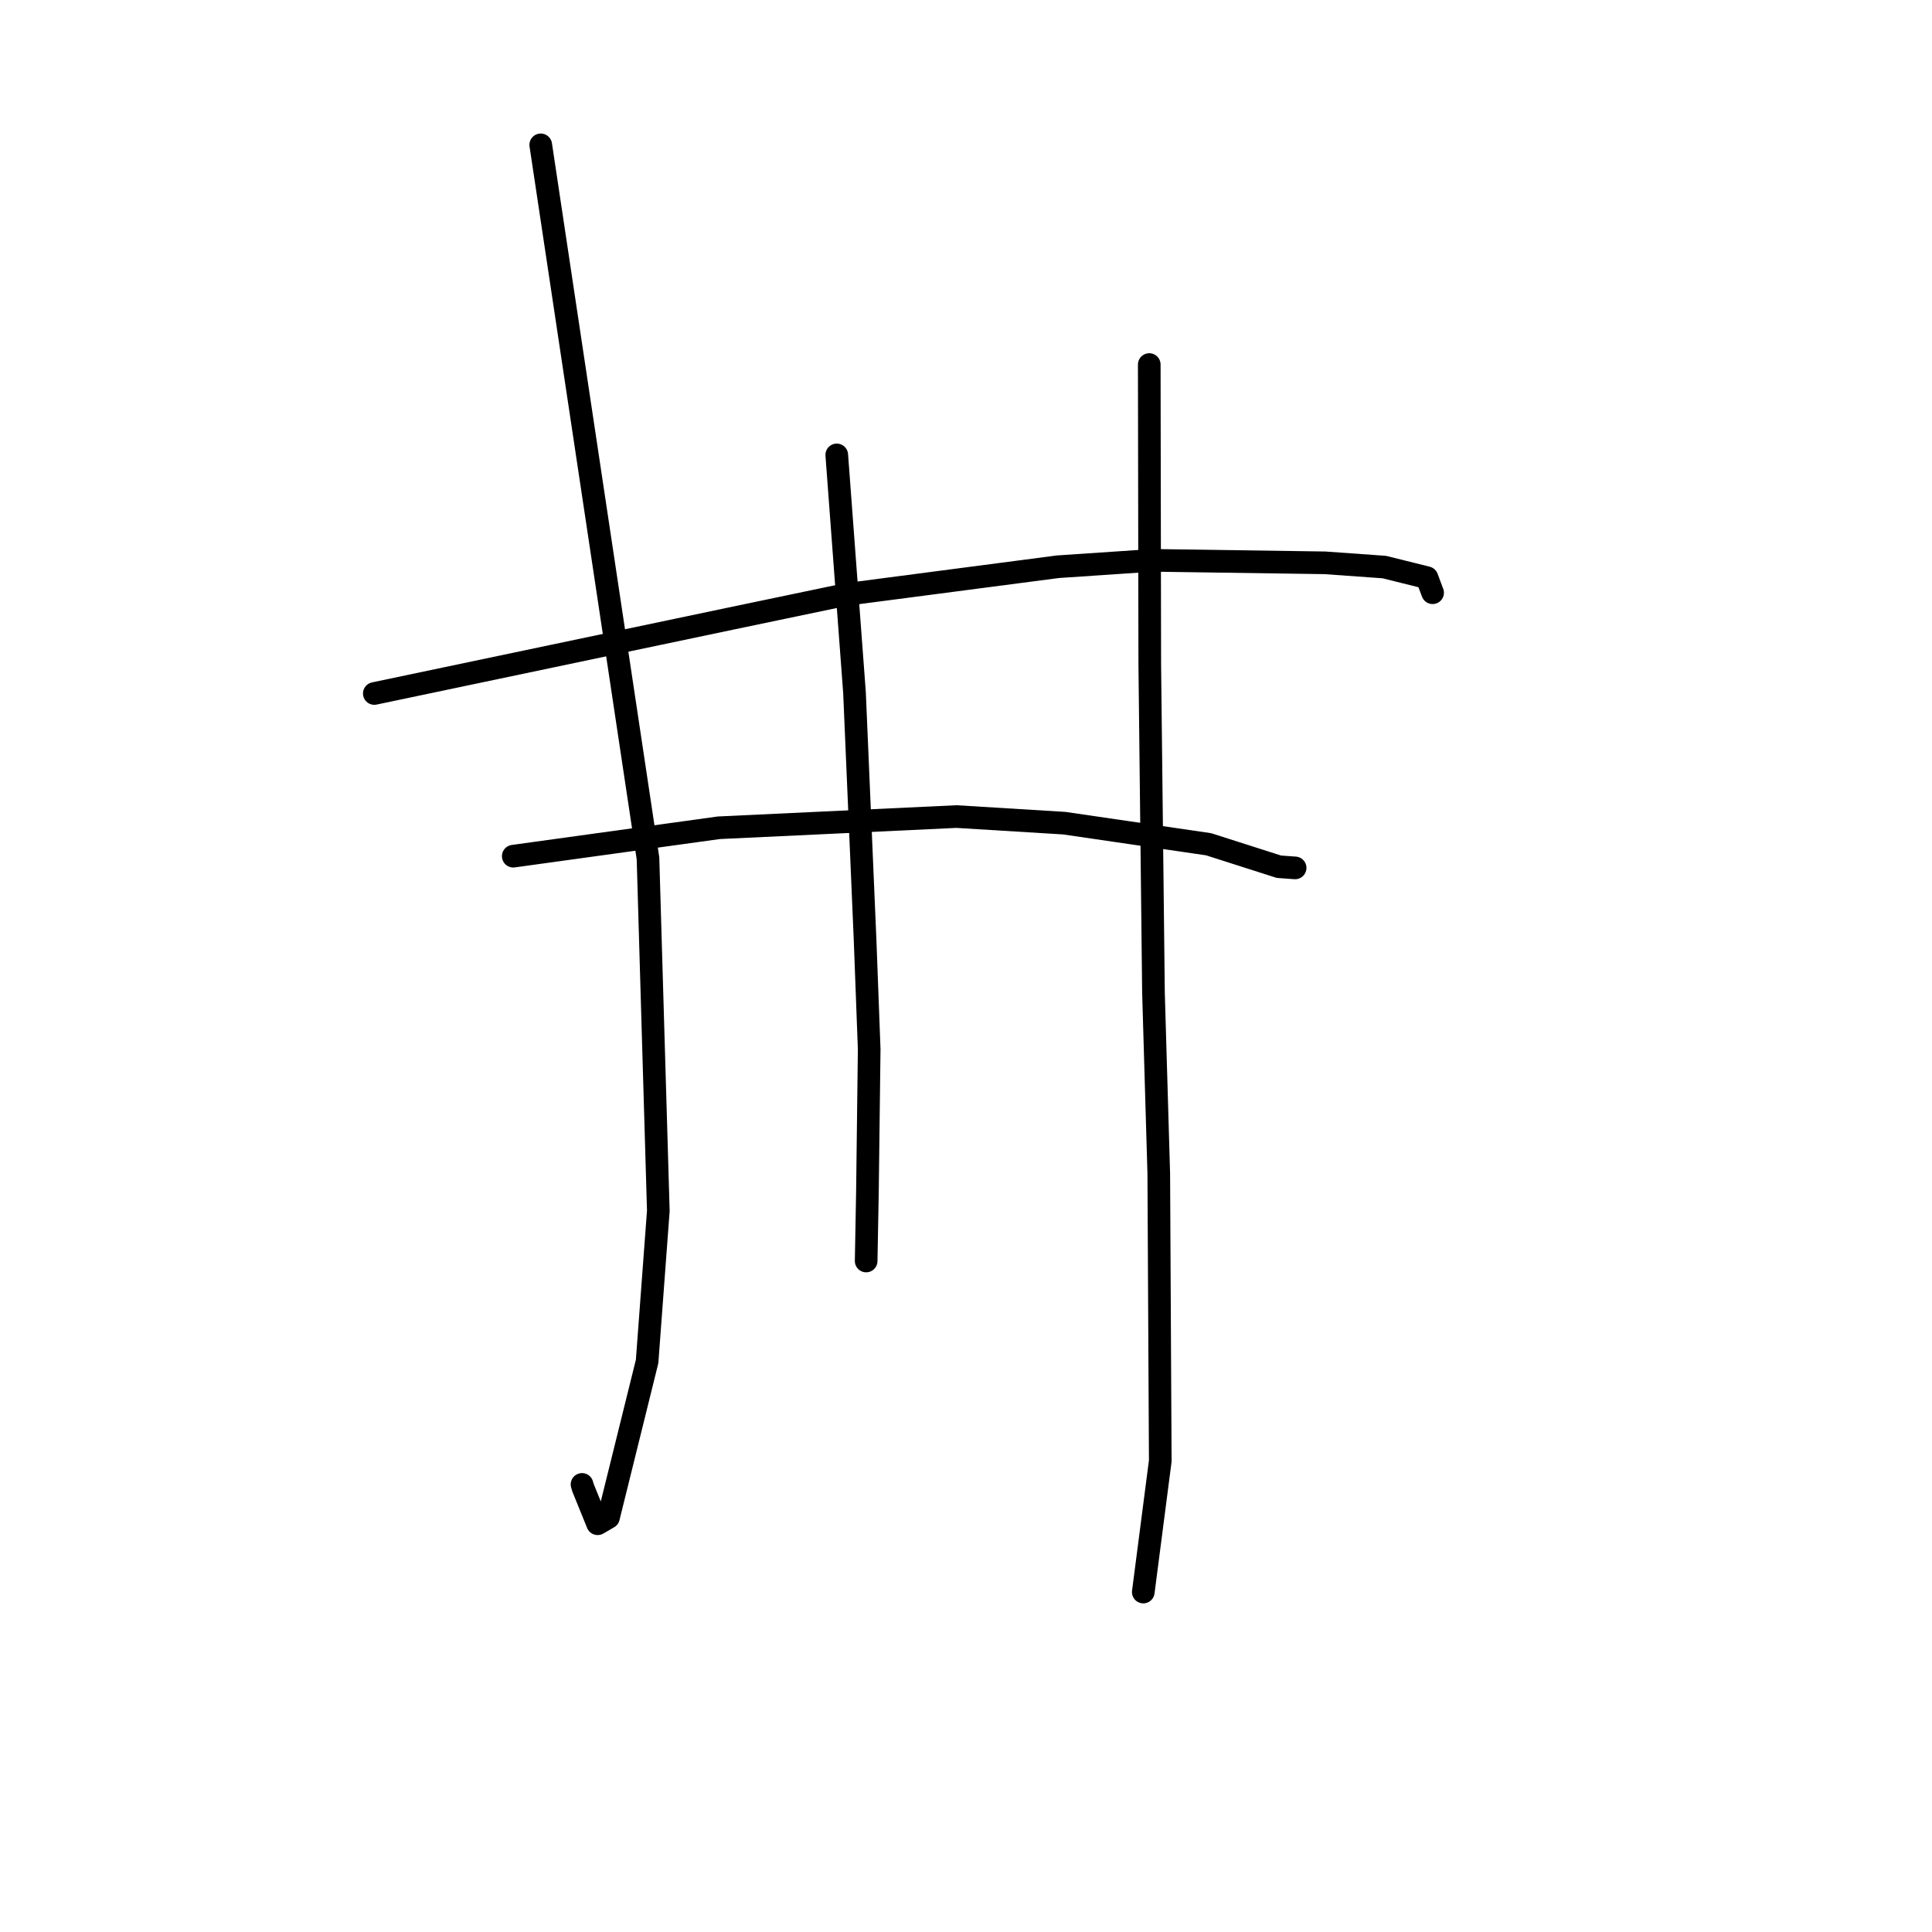<?xml version="1.0" standalone="no"?>
    <svg width="256" height="256" xmlns="http://www.w3.org/2000/svg" version="1.1">
    <polyline stroke="black" stroke-width="3" stroke-linecap="round" fill="transparent" stroke-linejoin="round" points="49.599 91.891 73.183 86.936 96.767 81.981 112.203 78.755 140.171 75.096 152.753 74.248 175.554 74.577 183.425 75.139 189.081 76.546 189.76 78.364 189.829 78.54 " />
        <polyline stroke="black" stroke-width="3" stroke-linecap="round" fill="transparent" stroke-linejoin="round" points="68.01 113.449 81.631 111.566 95.252 109.683 126.741 108.199 141.024 109.074 160.149 111.869 169.459 114.845 171.462 114.991 171.611 115.001 " />
        <polyline stroke="black" stroke-width="3" stroke-linecap="round" fill="transparent" stroke-linejoin="round" points="71.651 19.194 78.756 66.466 85.862 113.738 87.231 160.444 85.745 180.402 80.627 201.071 79.19 201.906 77.259 197.154 77.122 196.692 " />
        <polyline stroke="black" stroke-width="3" stroke-linecap="round" fill="transparent" stroke-linejoin="round" points="110.875 60.278 112.05 76.025 113.226 91.771 114.625 124.462 115.172 139.012 114.941 157.822 114.786 166.247 114.771 167.089 " />
        <polyline stroke="black" stroke-width="3" stroke-linecap="round" fill="transparent" stroke-linejoin="round" points="152.283 48.304 152.316 68.156 152.35 88.008 152.842 131.54 153.543 155.501 153.742 193.579 151.696 209.373 151.491 210.953 " />
        </svg>